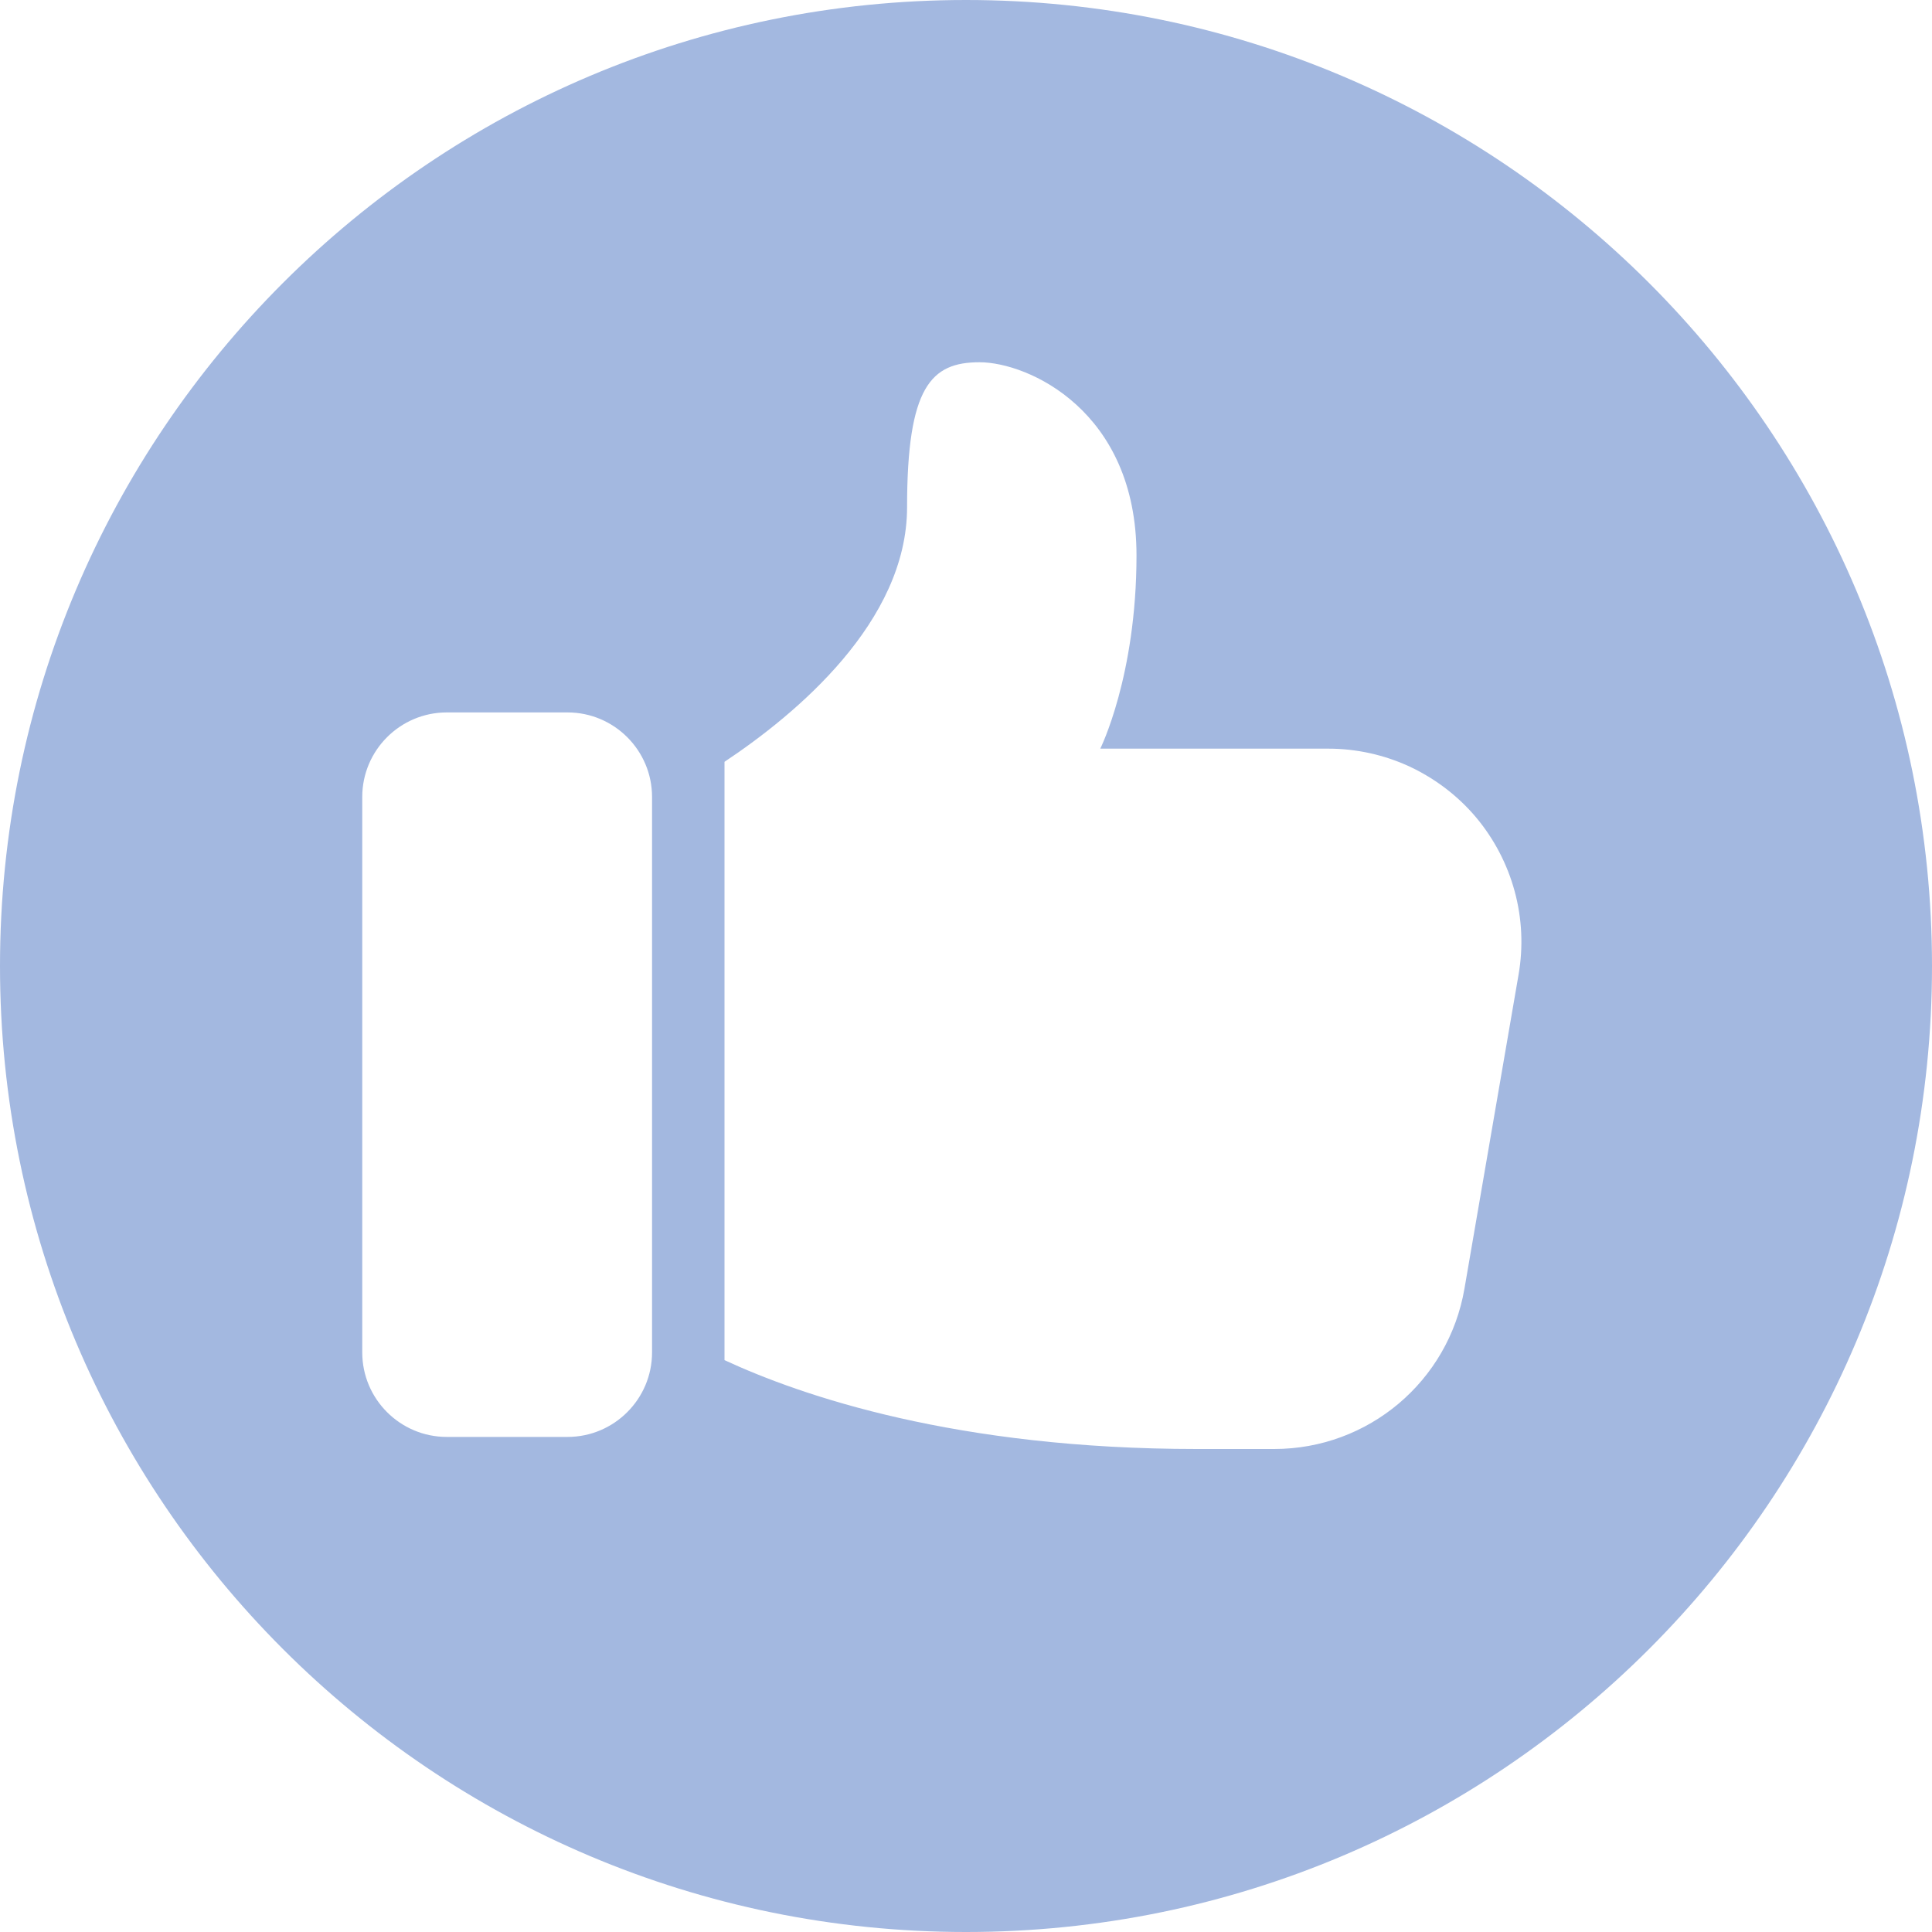 <svg width="16" height="16" viewBox="0 0 16 16" fill="none" xmlns="http://www.w3.org/2000/svg">
<path fill-rule="evenodd" clip-rule="evenodd" d="M8 0C3.582 0 0 3.582 0 8C0 12.418 3.582 16 8 16C12.418 16 16 12.418 16 8C16 3.582 12.418 0 8 0ZM4.7 11.9H3.7C3.314 11.9 3 11.586 3 11.2V6.6C3 6.214 3.314 5.9 3.7 5.9H4.7C5.086 5.9 5.4 6.214 5.4 6.6V11.2C5.4 11.586 5.086 11.9 4.7 11.9ZM12.128 10.672C11.996 11.44 11.332 12 10.552 12H9.912C7.922 12 6.64 11.561 6 11.264V6.309C6.592 5.915 7.512 5.15 7.512 4.2C7.512 3.2 7.712 3 8.112 3C8.512 3 9.412 3.4 9.412 4.6C9.412 5.6 9.112 6.2 9.112 6.2H11C11.233 6.2 11.464 6.251 11.675 6.349C11.886 6.448 12.074 6.591 12.224 6.769C12.374 6.948 12.483 7.157 12.544 7.382C12.605 7.607 12.616 7.842 12.576 8.072L12.128 10.672Z" fill="#A3B8E0"/>
</svg>
